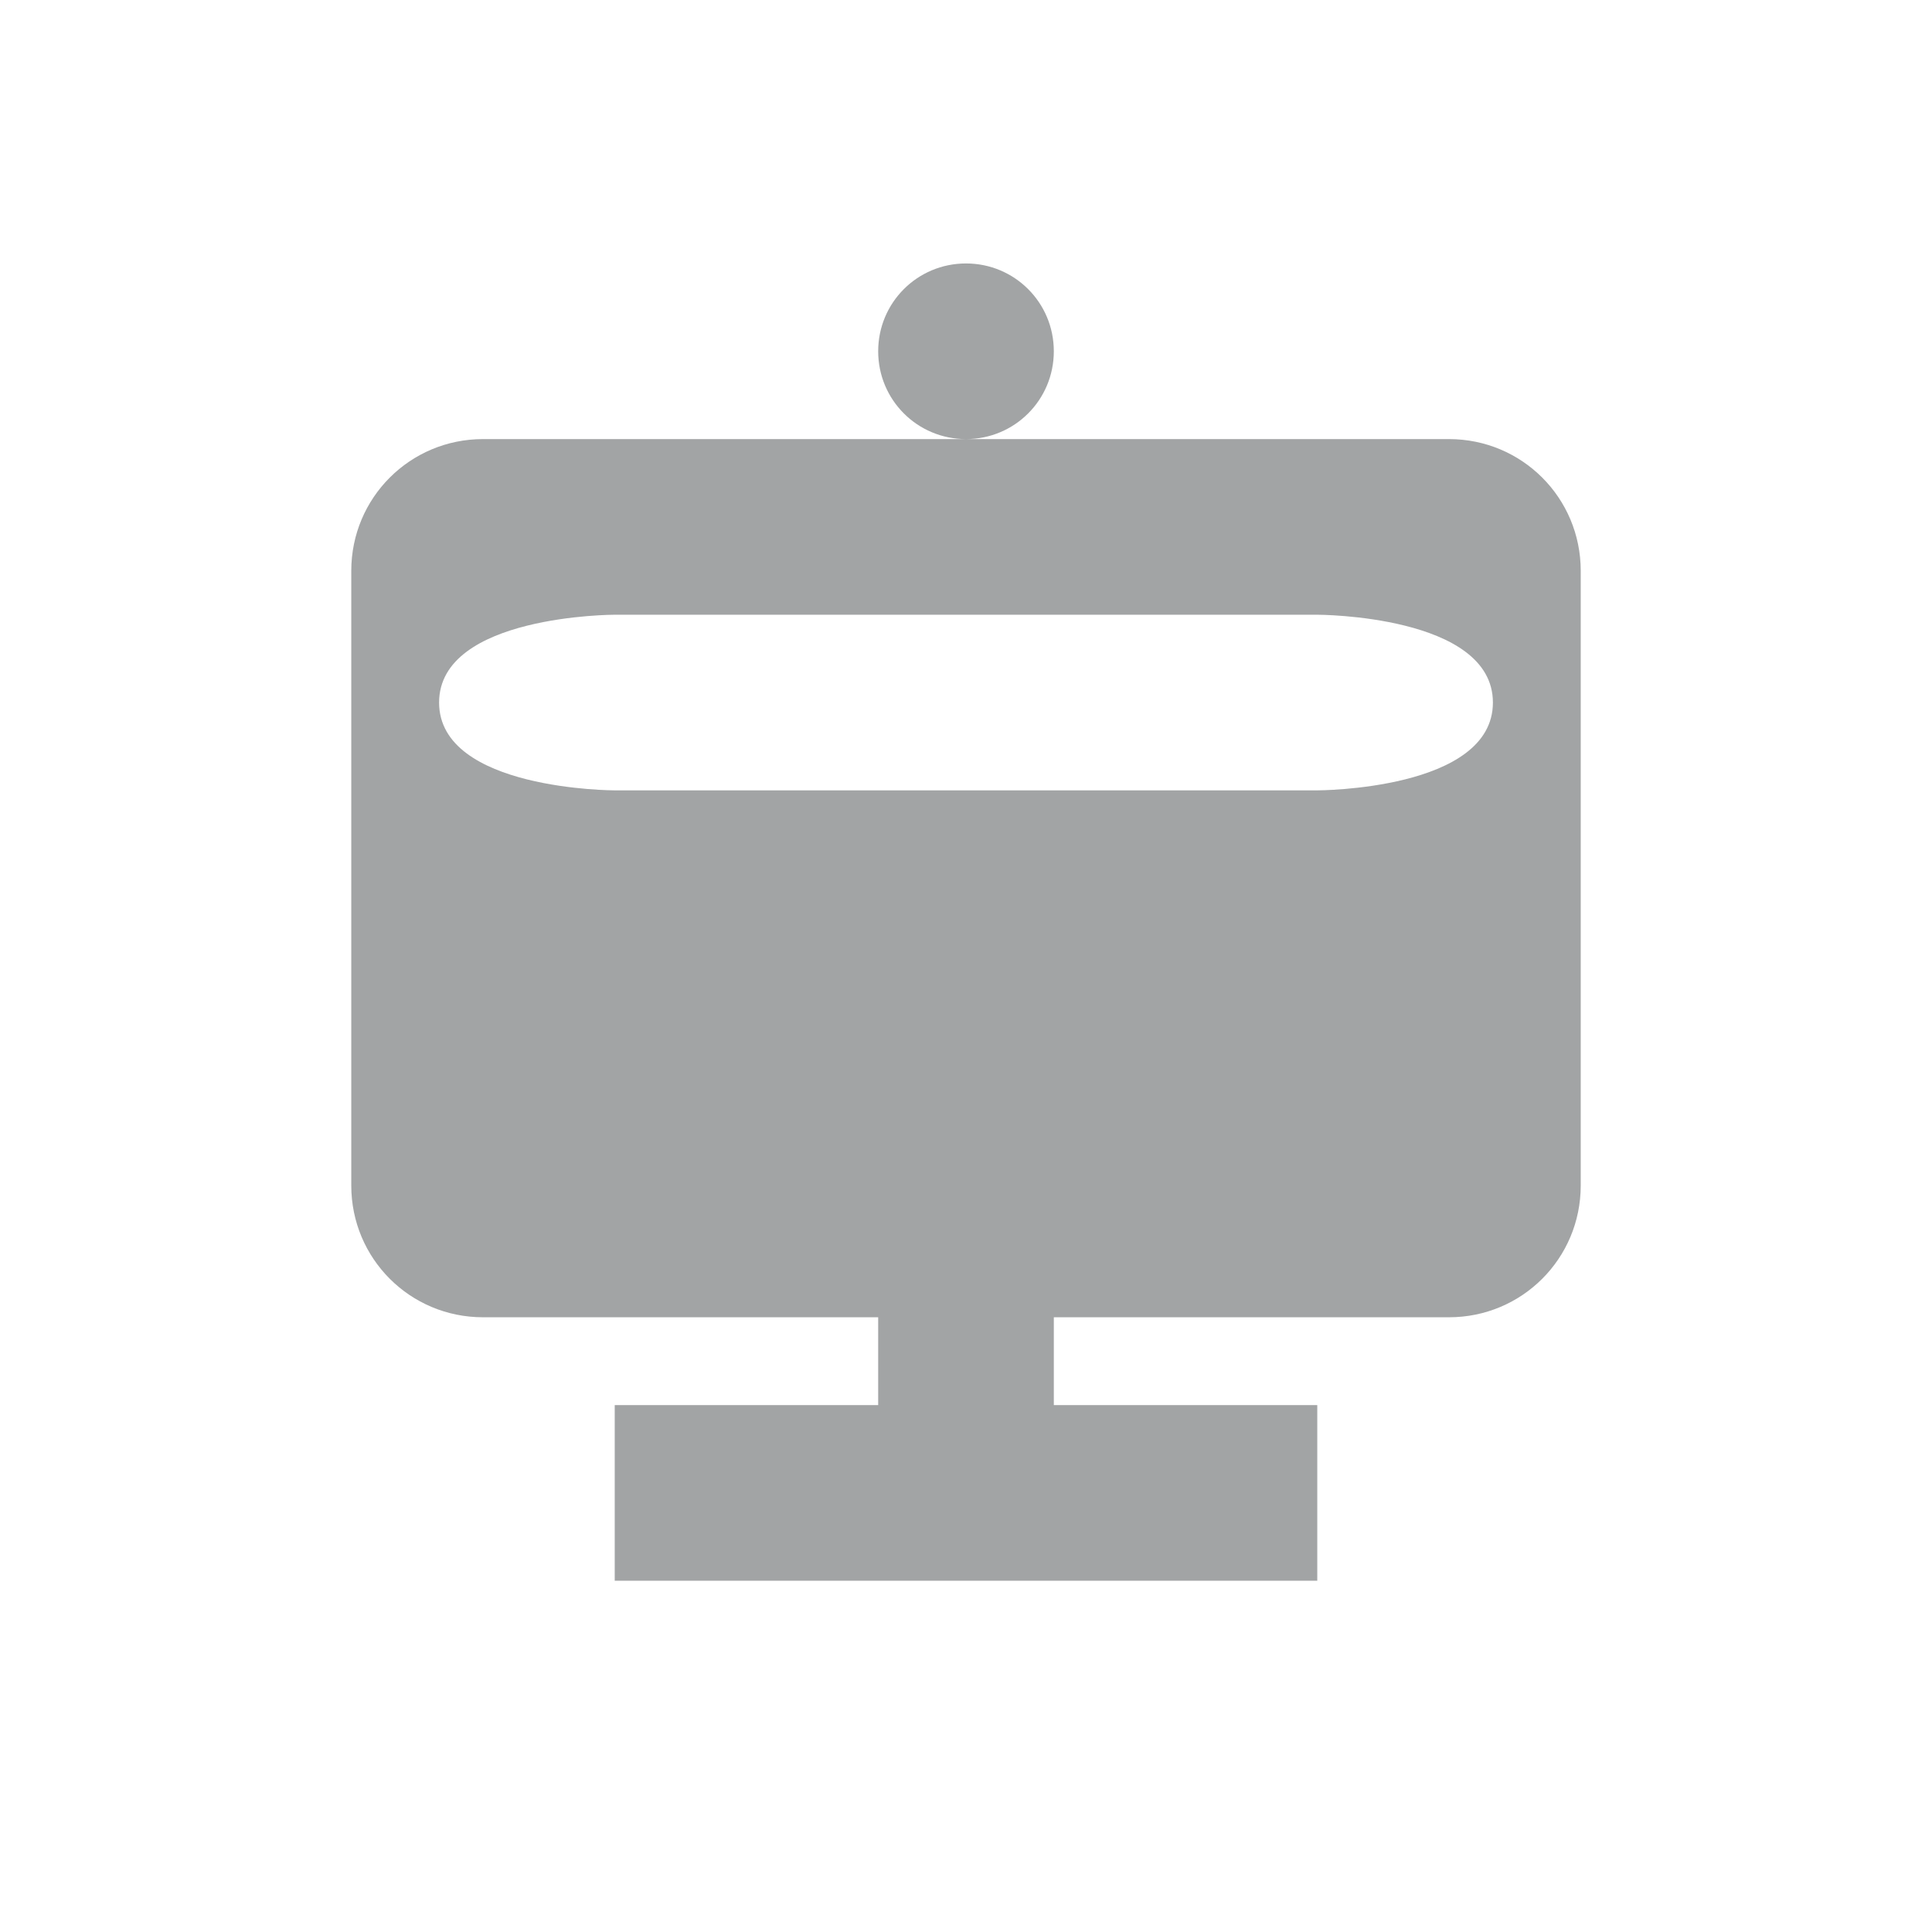 <svg xmlns="http://www.w3.org/2000/svg" width="22" height="22" version="1.1">
 <defs>
  <style id="current-color-scheme" type="text/css">
   .ColorScheme-Text { color:#a2a4a5; } .ColorScheme-Highlight { color:#4285f4; } .ColorScheme-NeutralText { color:#ff9800; } .ColorScheme-PositiveText { color:#4caf50; } .ColorScheme-NegativeText { color:#f44336; }
  </style>
 </defs>
 <g transform="matrix(1,0,0,1,3,3)">
  <path style="fill:currentColor" class="ColorScheme-Text" d="M 8,0 C 8.554,0 9,0.446 9,1 9,1.554 8.554,2 8,2 7.446,2 7,1.554 7,1 7,0.446 7.446,0 8,0 Z M 2.5,2 C 1.669,2 1,2.669 1,3.5 V 10.5 C 1,11.331 1.669,12 2.5,12 H 7 V 13 H 4 V 15 H 12 V 13 H 9 V 12 H 13.5 C 14.331,12 15,11.331 15,10.5 V 3.5 C 15,2.669 14.331,2 13.5,2 Z M 4,4 H 12 C 12,4 14,4 14,5 14,6 12,6 12,6 H 4 C 4,6 2,6 2,5 2,4 4,4 4,4 Z"/>
 </g>
</svg>
